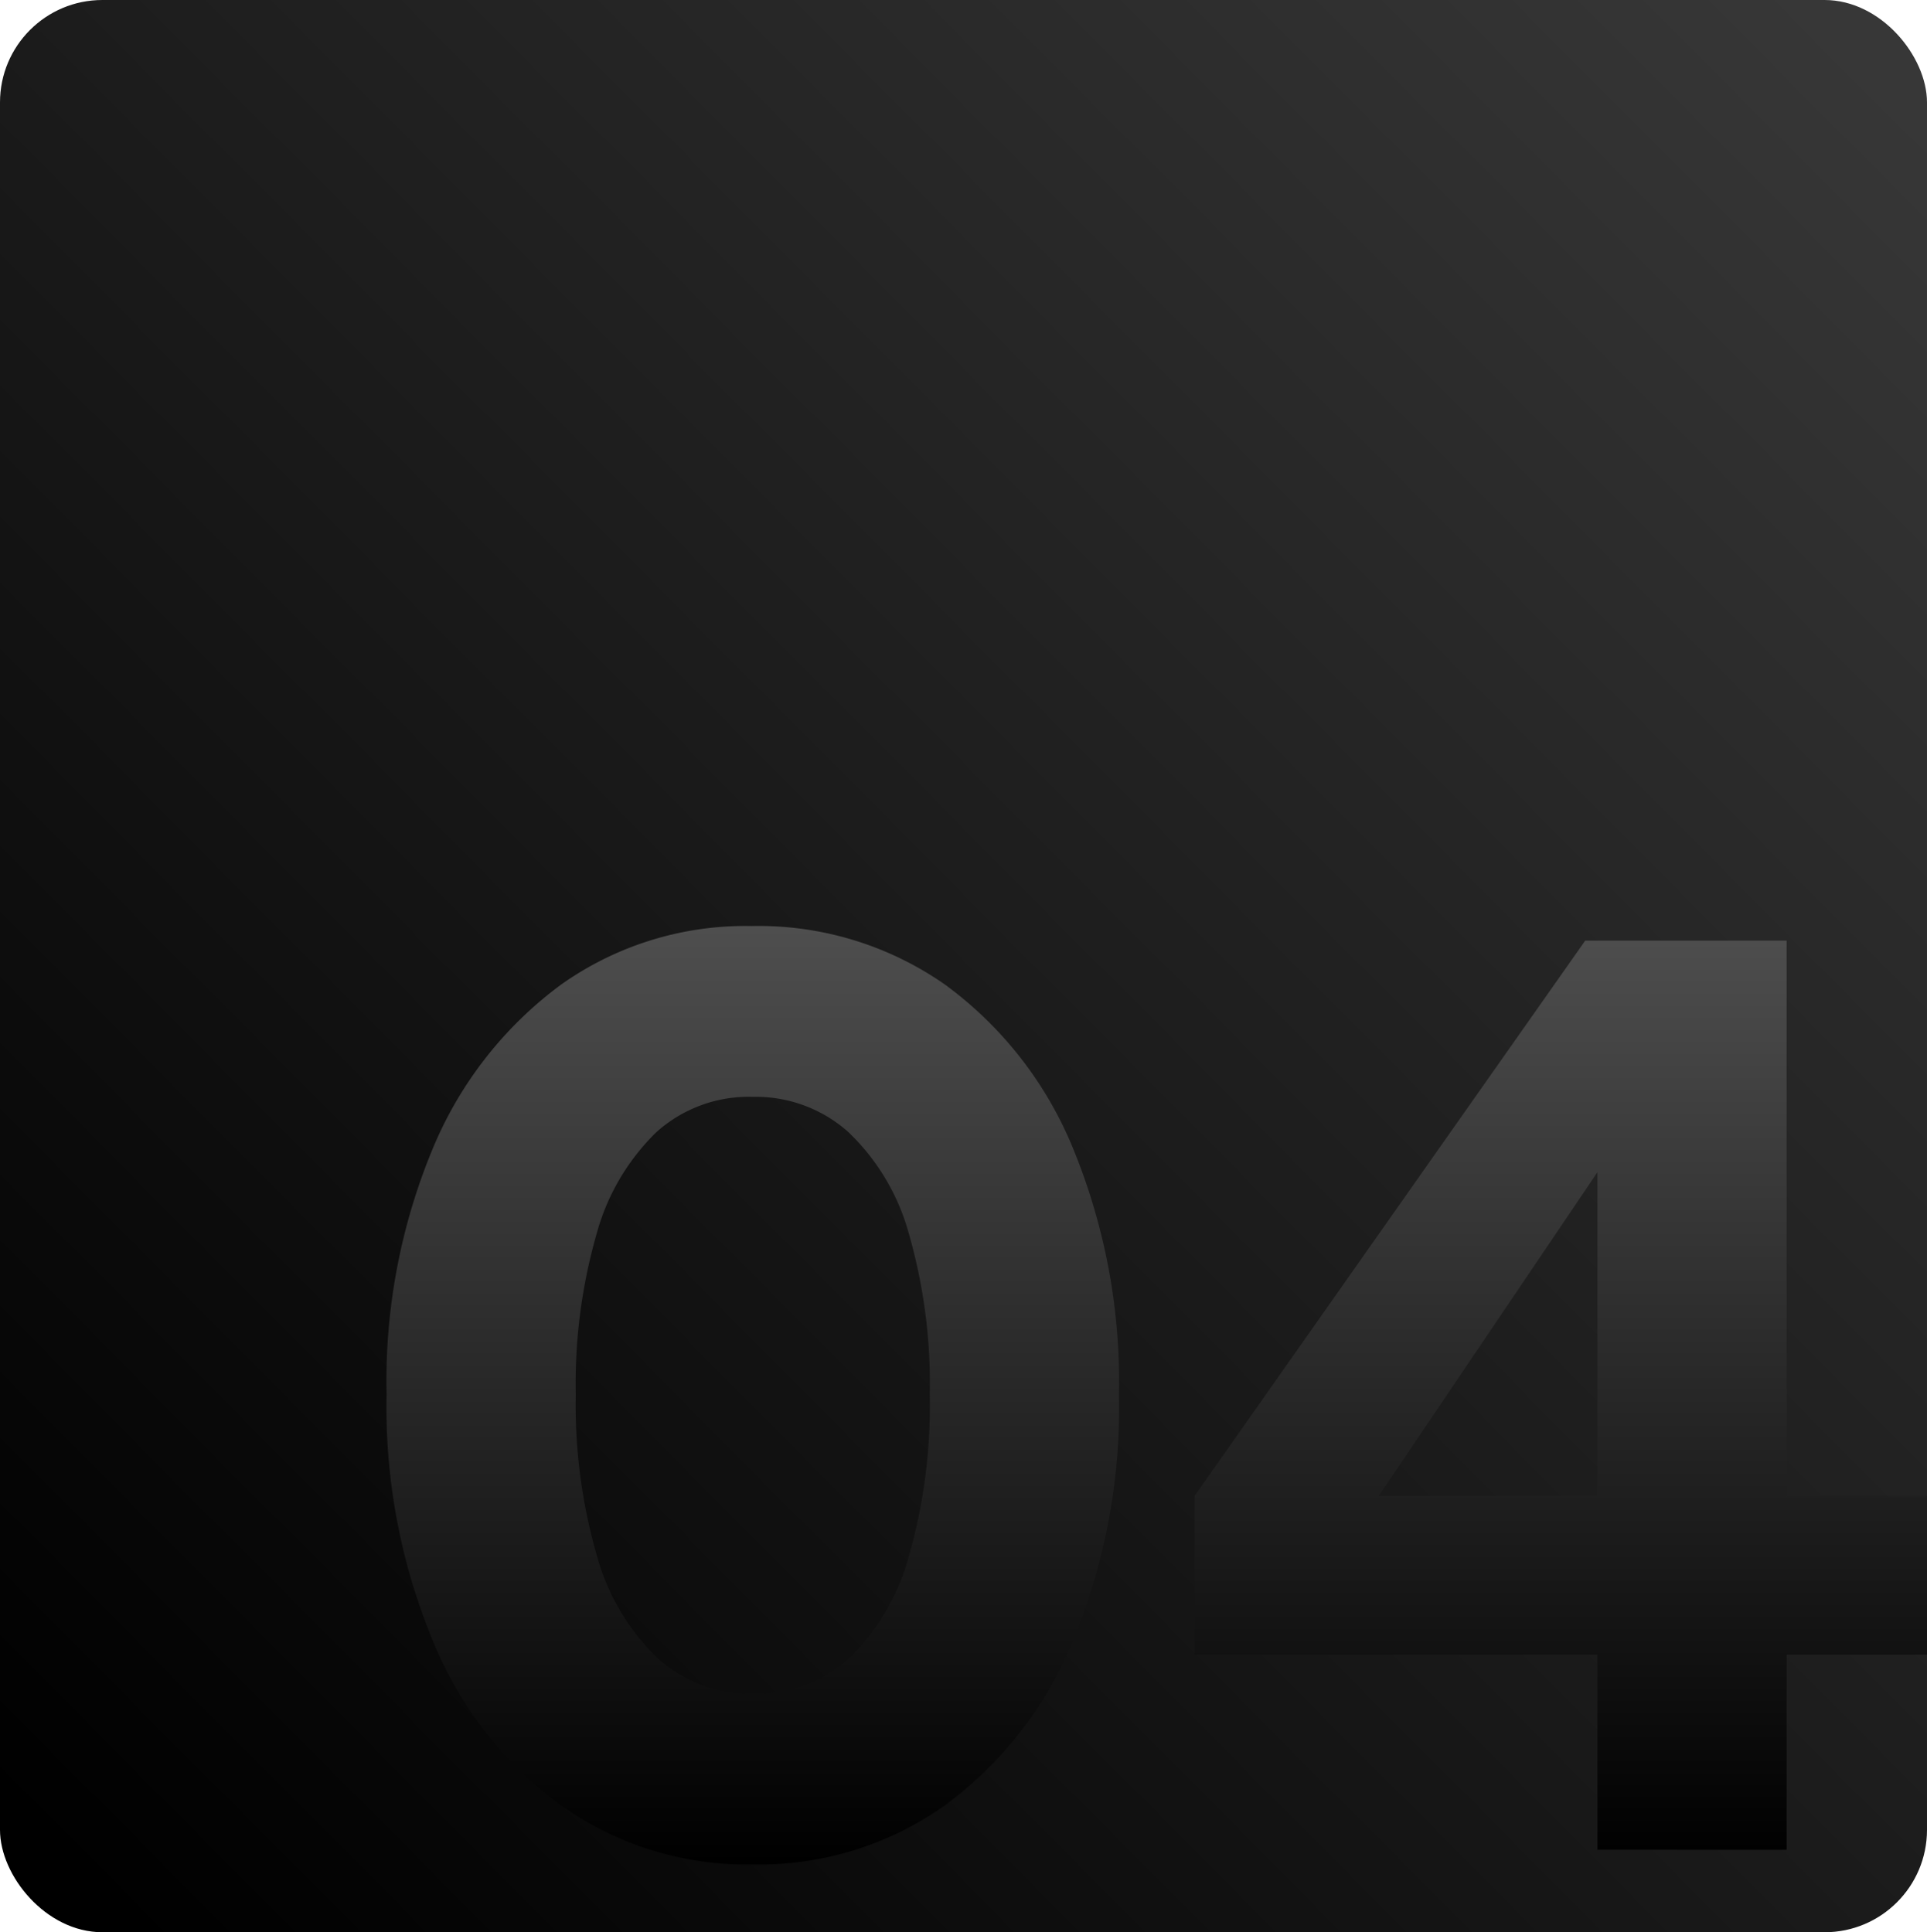 <svg id="Group_684" data-name="Group 684" xmlns="http://www.w3.org/2000/svg" xmlns:xlink="http://www.w3.org/1999/xlink" width="150.525" height="150.966" viewBox="0 0 150.525 150.966">
  <defs>
    <linearGradient id="linear-gradient" x1="0.039" y1="0.964" x2="0.97" y2="0.039" gradientUnits="objectBoundingBox">
      <stop offset="0"/>
      <stop offset="1" stop-color="#373737"/>
    </linearGradient>
    <linearGradient id="linear-gradient-2" x1="0.5" y1="-0.435" x2="0.5" y2="1" gradientUnits="objectBoundingBox">
      <stop offset="0" stop-color="#707070"/>
      <stop offset="1"/>
    </linearGradient>
  </defs>
  <rect id="Rectangle_1598" data-name="Rectangle 1598" width="150.525" height="150.966" rx="8" fill="url(#linear-gradient)"/>
  <path id="Path_706" data-name="Path 706" d="M32.2,18.818a25.088,25.088,0,0,1-14.922-4.577A30.138,30.138,0,0,1,7.223,1.369,47.758,47.758,0,0,1,3.6-17.891a47.333,47.333,0,0,1,3.623-19.26A30.379,30.379,0,0,1,17.235-49.927,24.875,24.875,0,0,1,32.109-54.5a25.4,25.4,0,0,1,15.113,4.577A29.851,29.851,0,0,1,57.233-37.1a47.968,47.968,0,0,1,3.576,19.212A47.968,47.968,0,0,1,57.233,1.322,30.19,30.19,0,0,1,47.221,14.194,25.061,25.061,0,0,1,32.2,18.818Zm.1-13.349A10.676,10.676,0,0,0,39.737,2.7,17.515,17.515,0,0,0,44.409-5.3a42.932,42.932,0,0,0,1.621-12.586,42.444,42.444,0,0,0-1.621-12.538,17.284,17.284,0,0,0-4.72-7.961A10.85,10.85,0,0,0,32.2-41.155a10.8,10.8,0,0,0-7.532,2.765A17.507,17.507,0,0,0,20-30.429a42.444,42.444,0,0,0-1.621,12.538A42.552,42.552,0,0,0,20-5.4a17.634,17.634,0,0,0,4.72,8.057A10.869,10.869,0,0,0,32.3,5.469Zm65.885,12.2V2.418H66.72v-12.4L97.231-53.36h15.732V-9.977h10.965v12.4H112.963V17.674ZM77.494-4.638,74.729-9.977H98.184V-41.918l3.719,1.144Z" transform="translate(26.597 126.851)" fill="url(#linear-gradient-2)"/>
</svg>
